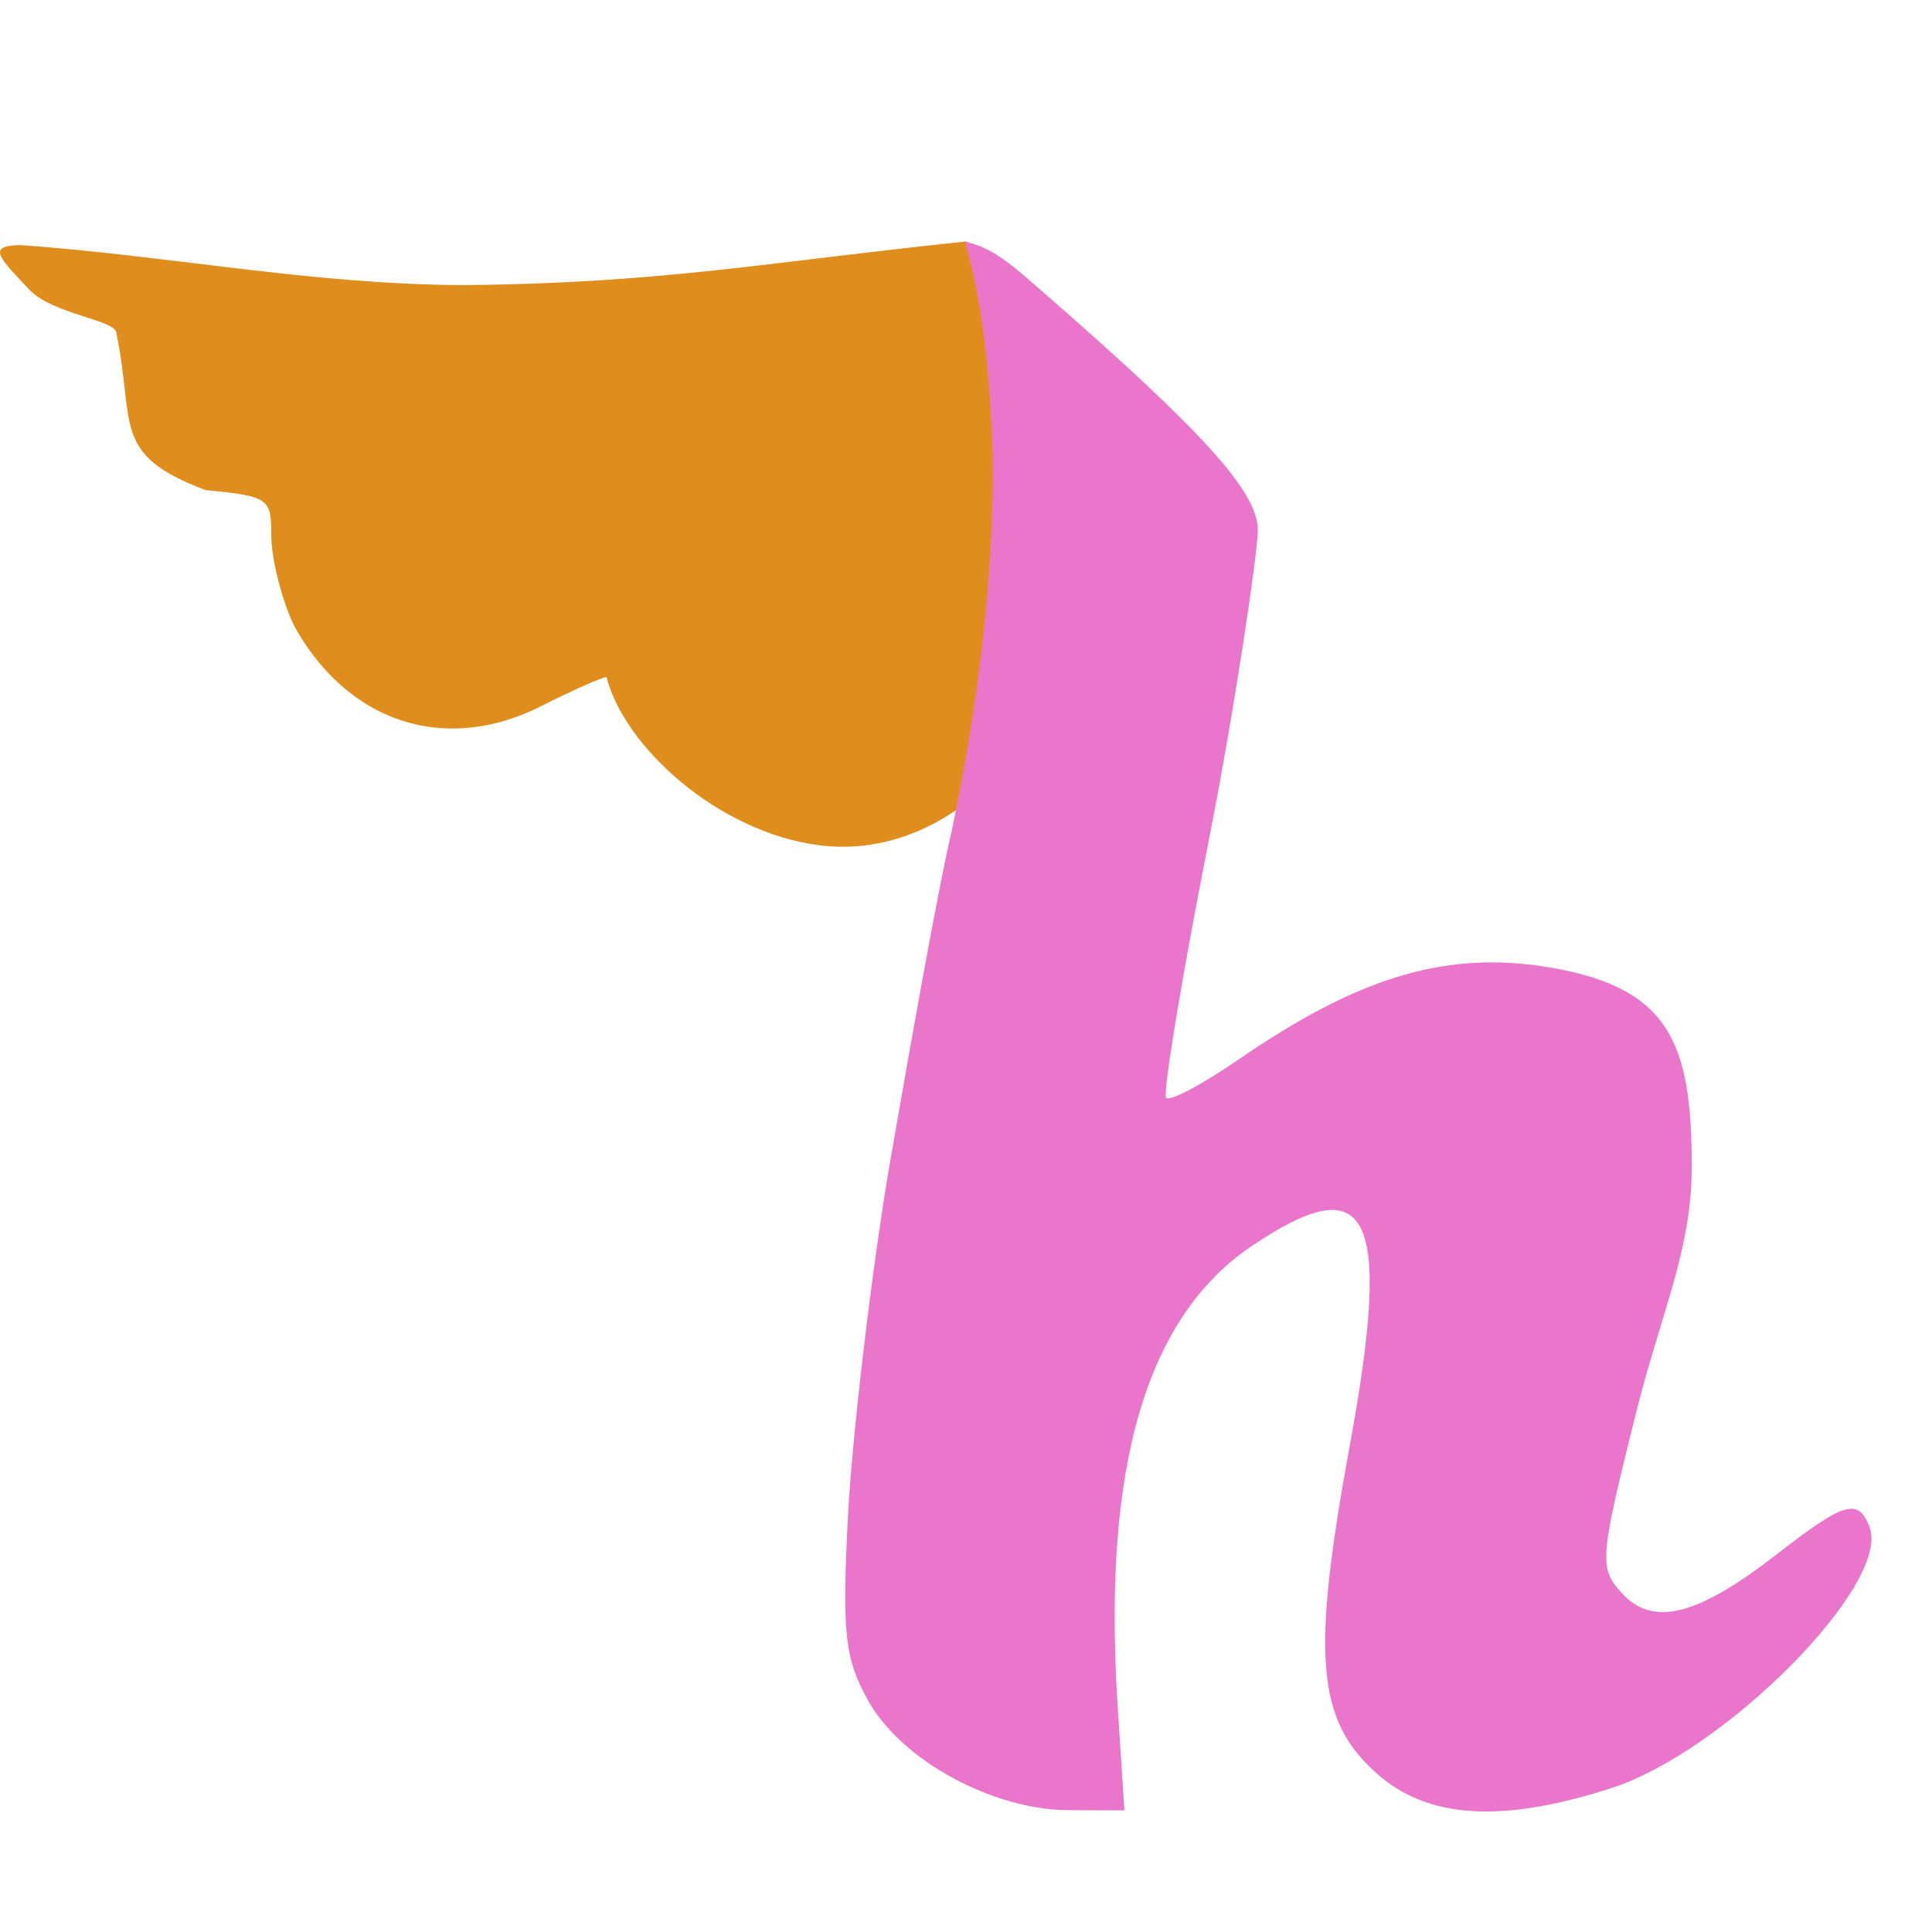 <svg xmlns="http://www.w3.org/2000/svg" width="16" height="16" version="1.1">
 <path style="fill:#df8e1d" d="m 5.023,5.607 c -0.034,0 -0.279,0.109 -0.544,0.242 C 4.205,5.987 3.93,6.046 3.669,6.031 3.188,6.004 2.755,5.727 2.462,5.229 2.344,5.029 2.247,4.622 2.247,4.447 2.246,4.132 2.241,4.11 1.703,4.059 0.917,3.764 1.12,3.517 0.964,2.759 c 0,-0.11 -0.53,-0.155 -0.723,-0.362 C -7.7512726e-4,2.139 -0.123,2.031 0.177,2.03 1.419,2.12 2.577,2.355 3.829,2.361 5.474,2.348 6.38,2.168 8,2 8.154,2.053 8.497,3.483 8.56,4.651 8.611,5.599 8.617,5.051 8.364,6.295 7.915,6.84 7.335,7.071 6.784,7 5.945,6.892 5.17,6.184 5.023,5.607 Z"/>
 <path style="fill:#ea76cb" d="m 7.988,2 c 0,0 0.164,0.437 0.221,1.466 0.053,0.95 -0.065,2.178 -0.329,3.424 0,0 -0.103,0.387 -0.503,2.699 -0.161,0.927 -0.319,2.31 -0.353,2.94 -0.052,0.99 -0.03,1.2 0.161,1.547 0.283,0.513 1.049,0.912 1.658,0.915 l 0.469,0.002 -0.055,-0.848 c -0.096,-1.493 0.035,-3.102 1.108,-3.825 0.964,-0.65 1.172,-0.304 0.814,1.647 -0.32,1.743 -0.277,2.274 0.22,2.718 0.423,0.378 1.038,0.417 1.949,0.122 0.941,-0.304 2.314,-1.692 2.135,-2.159 -0.094,-0.246 -0.206,-0.213 -0.769,0.224 -0.66,0.513 -1.027,0.604 -1.285,0.319 -0.187,-0.207 -0.182,-0.281 0.114,-1.467 0.214,-0.859 0.463,-1.359 0.467,-2.042 0.005,-1.082 -0.198,-1.528 -1.264,-1.684 C 11.933,7.885 11.225,8.108 10.255,8.776 9.957,8.981 9.689,9.123 9.658,9.092 9.627,9.062 9.785,8.106 10.009,6.968 10.234,5.83 10.417,4.56 10.417,4.39 10.417,4.075 9.965,3.574 8.637,2.418 8.371,2.186 8.226,2.053 7.988,2 Z"/>
</svg>
